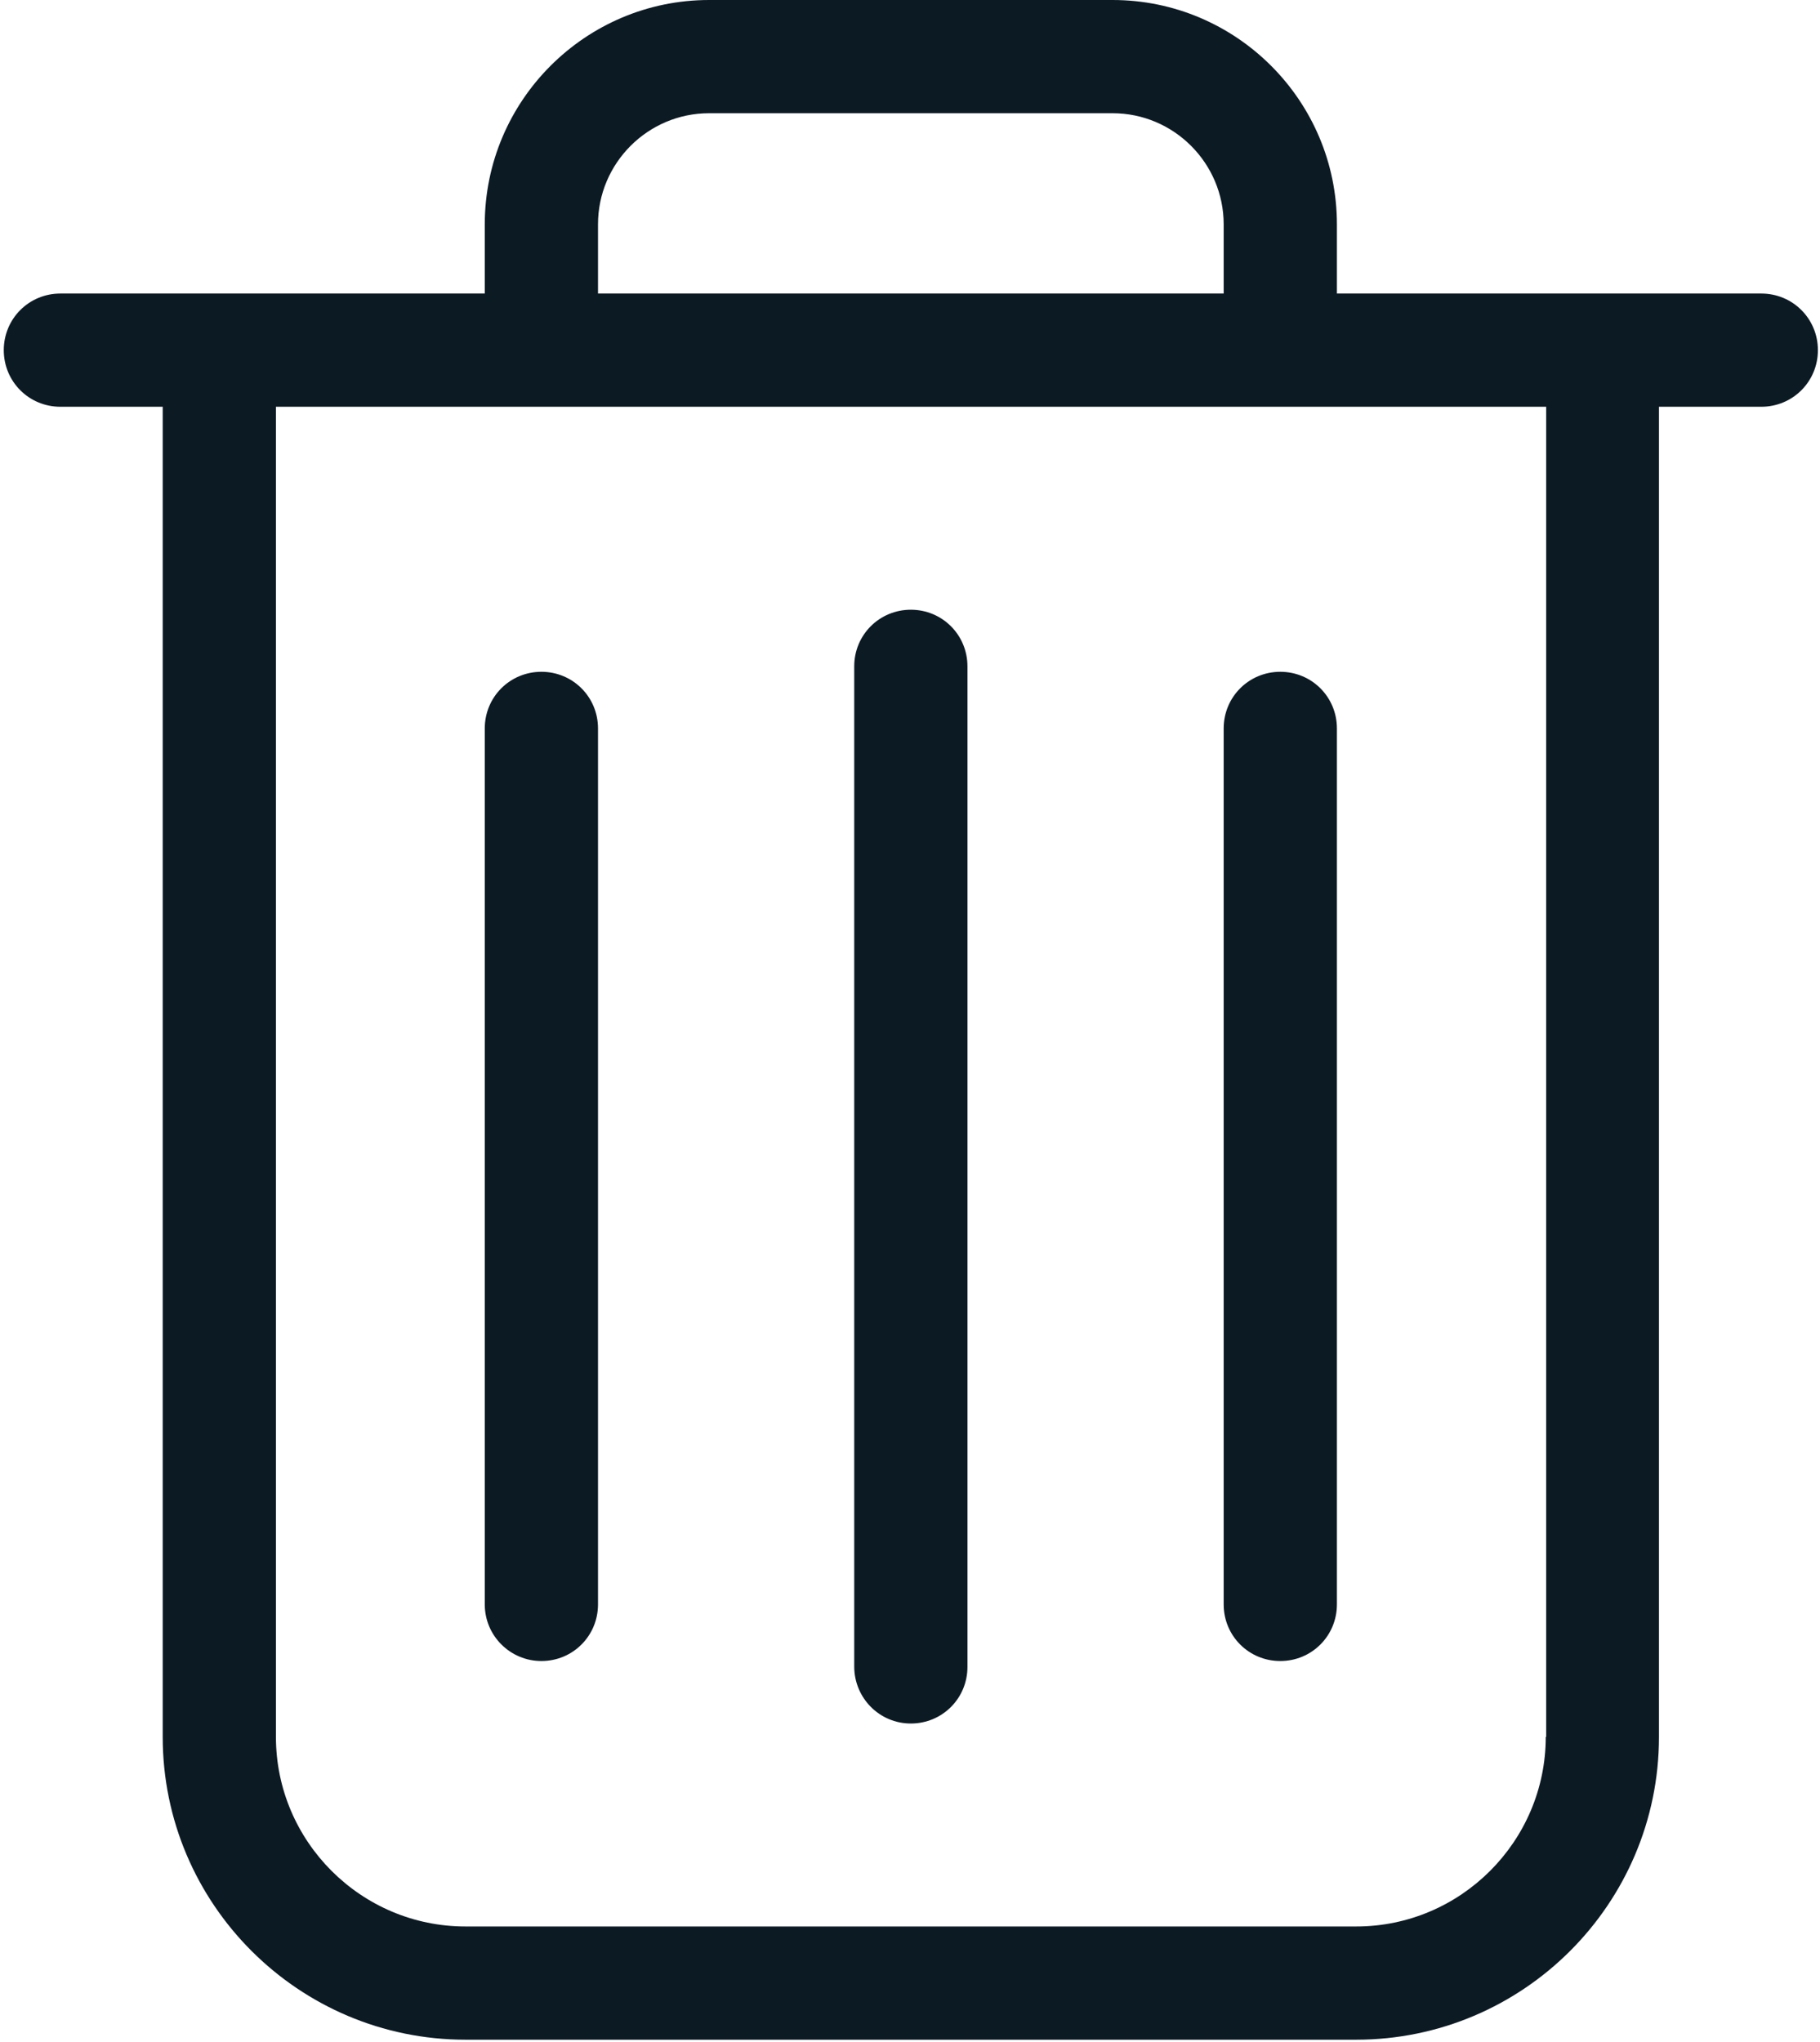 <?xml version="1.0" encoding="UTF-8"?>
<svg width="434px" height="487px" viewBox="0 0 434 487" version="1.1" xmlns="http://www.w3.org/2000/svg" xmlns:xlink="http://www.w3.org/1999/xlink">
    <!-- Generator: Sketch 43.2 (39069) - http://www.bohemiancoding.com/sketch -->
    <title>garbage</title>
    <desc>Created with Sketch.</desc>
    <defs></defs>
    <g id="Page-1" stroke="none" stroke-width="1" fill="none" fill-rule="evenodd">
        <g id="garbage" fill-rule="nonzero" fill="#0C1A24">
            <path d="M420,70 L318.8,70 L318.8,53.5 C318.8,24 294.8,0 265.3,0 L169.1,0 C139.6,0 115.6,24 115.6,53.5 L115.6,70 L14.4,70 C6.9,70 0.9,76 0.9,83.5 C0.9,91 6.9,97 14.4,97 L38.8,97 L38.8,414.2 C38.8,454 71.2,486.4 111,486.4 L323.4,486.4 C363.2,486.4 395.6,454 395.6,414.2 L395.6,97 L420,97 C427.5,97 433.5,91 433.5,83.5 C433.5,76 427.5,70 420,70 Z M142.6,53.5 C142.6,38.9 154.5,27 169.1,27 L265.3,27 C279.9,27 291.8,38.9 291.8,53.5 L291.8,70 L142.6,70 L142.6,53.5 Z M368.6,414.2 C368.6,439.1 348.3,459.4 323.4,459.4 L111,459.4 C86.1,459.4 65.8,439.1 65.8,414.2 L65.8,97 L368.7,97 L368.7,414.2 L368.6,414.2 Z" id="Shape"></path>
            <path d="M217.2,411 C224.7,411 230.7,405 230.7,397.5 L230.7,158.9 C230.7,151.4 224.7,145.4 217.2,145.4 C209.7,145.4 203.7,151.4 203.7,158.9 L203.7,397.4 C203.7,404.9 209.7,411 217.2,411 Z" id="Shape"></path>
            <path d="M129.1,396.1 C136.6,396.1 142.6,390.1 142.6,382.6 L142.6,173.7 C142.6,166.2 136.6,160.2 129.1,160.2 C121.6,160.2 115.6,166.2 115.6,173.7 L115.6,382.6 C115.6,390.1 121.7,396.1 129.1,396.1 Z" id="Shape"></path>
            <path d="M305.3,396.1 C312.8,396.1 318.8,390.1 318.8,382.6 L318.8,173.7 C318.8,166.2 312.8,160.2 305.3,160.2 C297.8,160.2 291.8,166.2 291.8,173.7 L291.8,382.6 C291.8,390.1 297.8,396.1 305.3,396.1 Z" id="Shape"></path>
        </g>
    </g>
</svg>